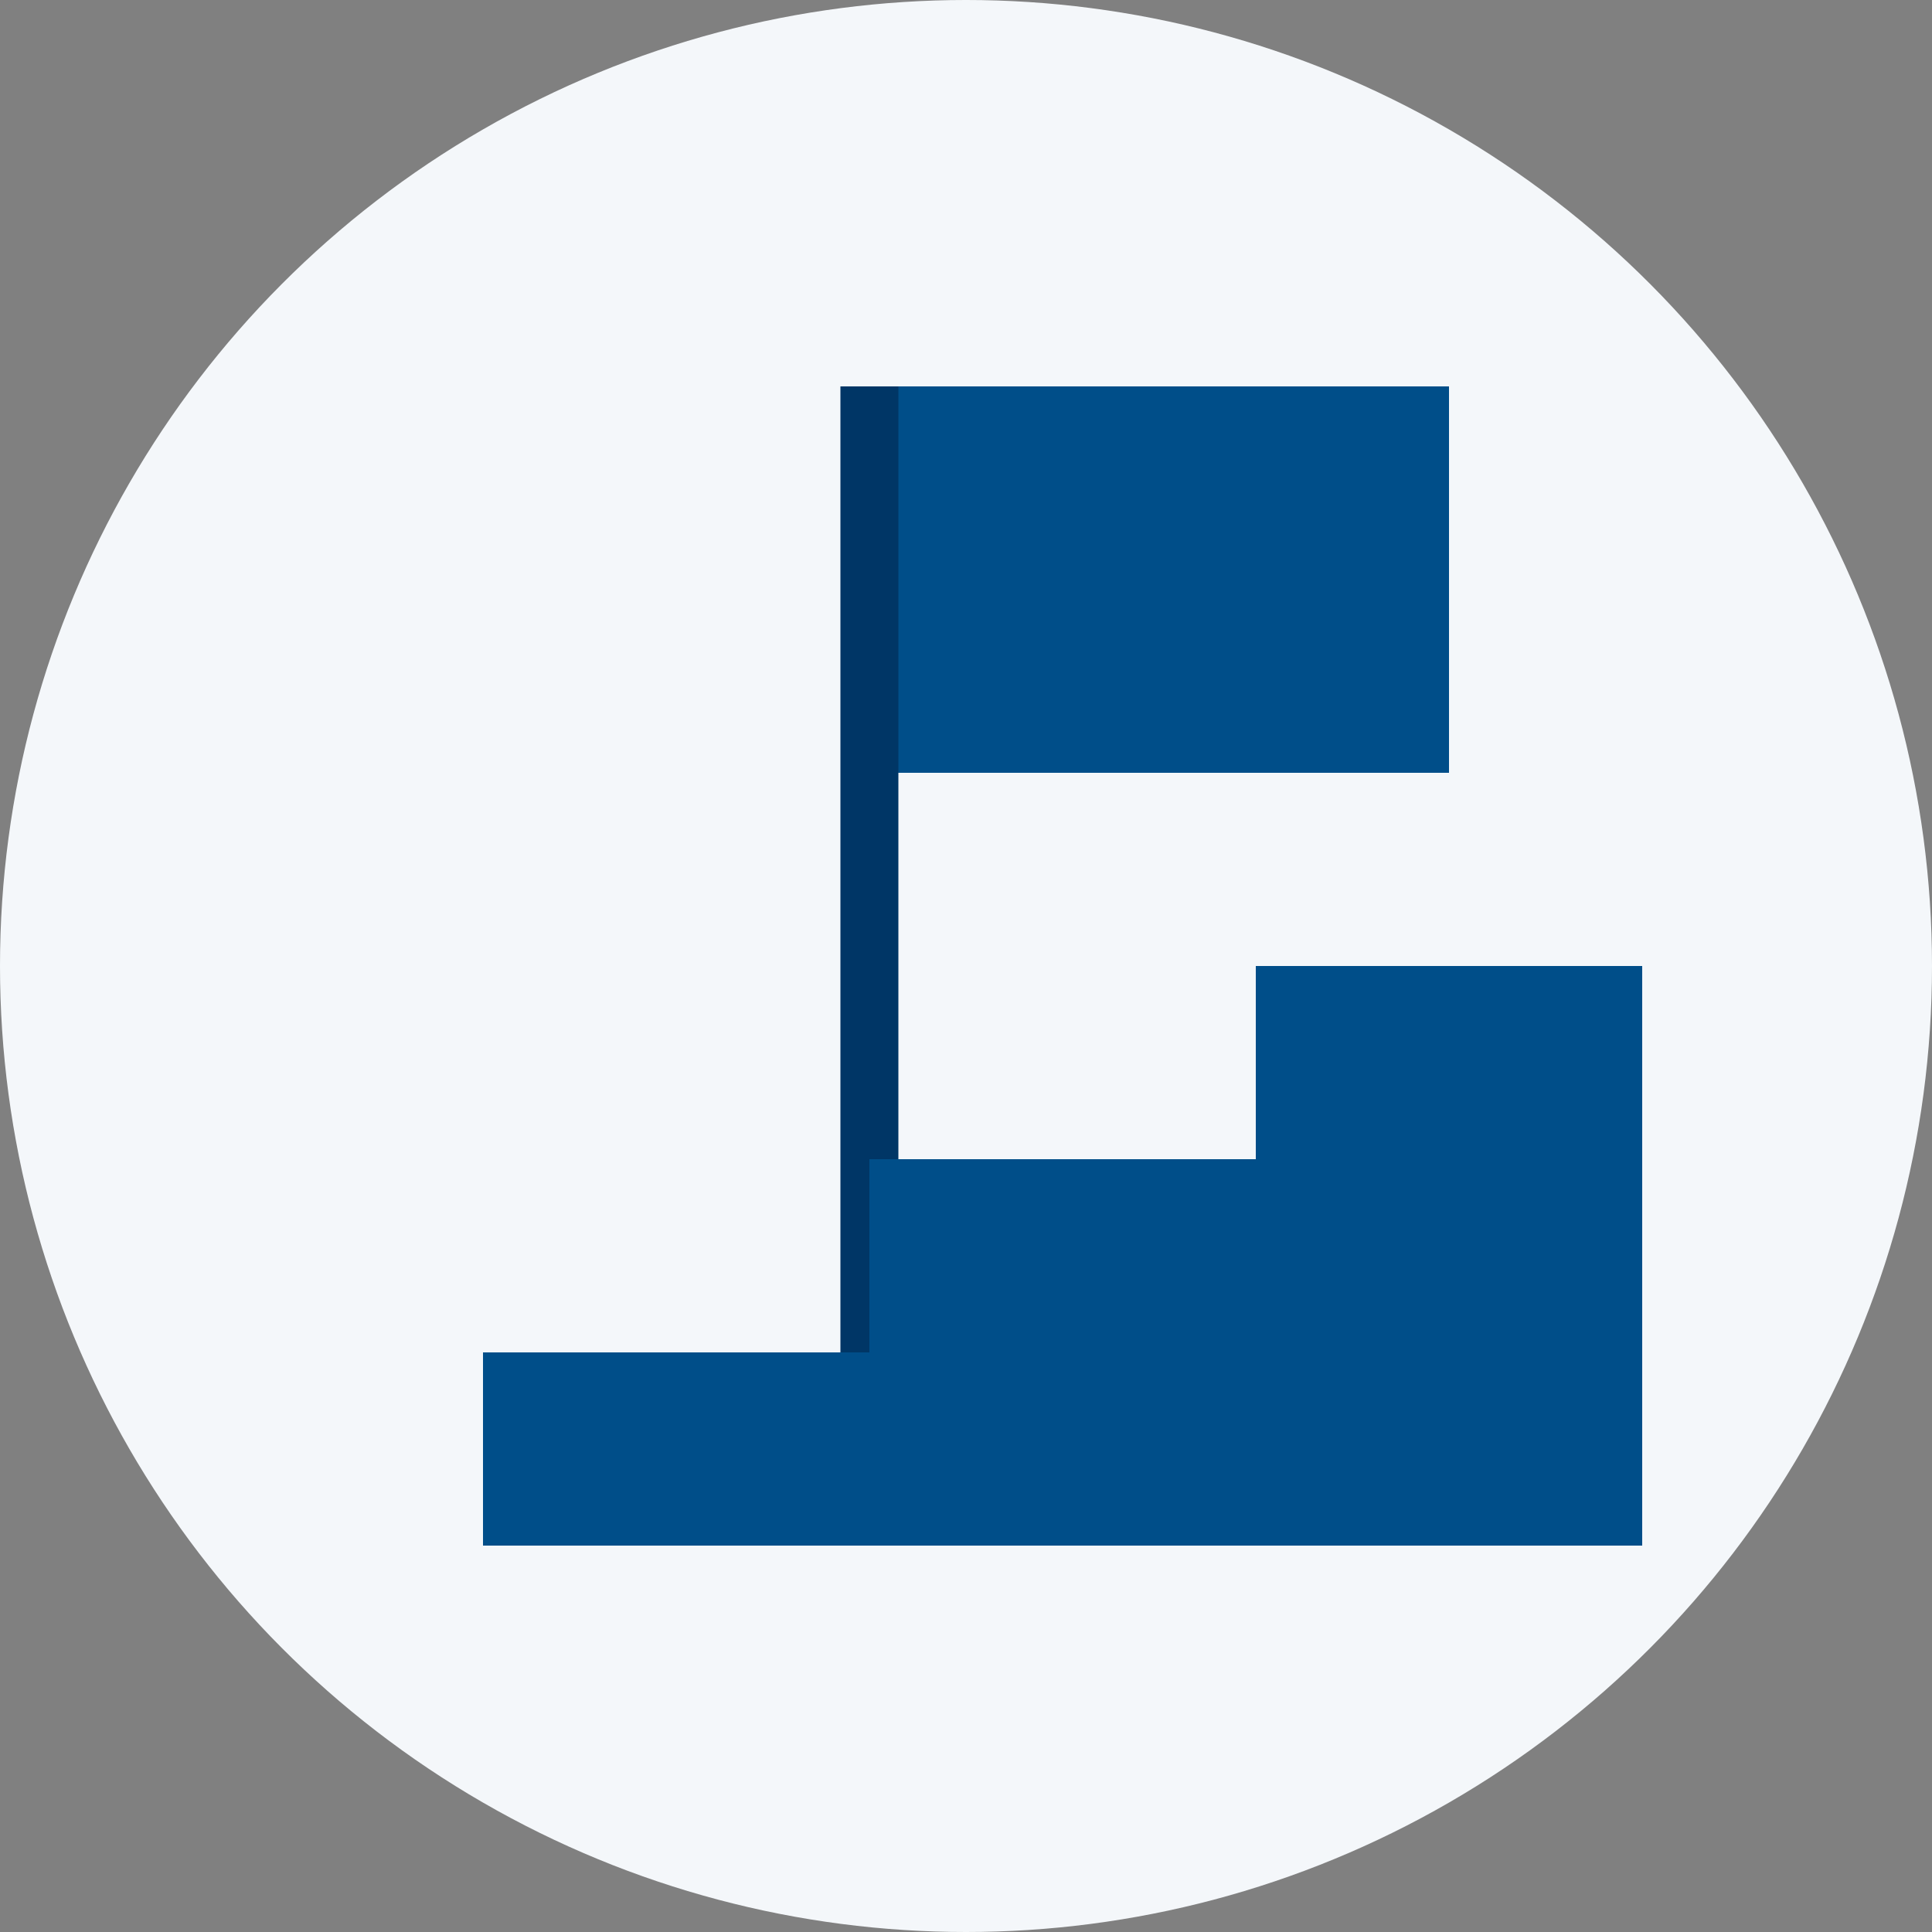 <?xml version="1.0" encoding="UTF-8"?>
<svg width="100" height="100" viewBox="0 0 100 100" xmlns="http://www.w3.org/2000/svg">
    <rect x="0" y="0" width="100" height="100" fill="#808080" stroke="none"/>
    <!-- Fondo circular -->
    <circle cx="50" cy="50" r="50" fill="#f4f7fa"/>
    
    <!-- Bandera en la cima -->
    <rect x="45" y="20" width="30" height="20" fill="#004e89"/>
    <line x1="45" y1="20" x2="45" y2="80" stroke="#003666" stroke-width="3"/>
    
    <!-- Escalones/Pasos -->
    <rect x="25" y="70" width="20" height="10" fill="#004e89"/>
    <rect x="45" y="60" width="20" height="20" fill="#004e89"/>
    <rect x="65" y="50" width="20" height="30" fill="#004e89"/>
</svg>